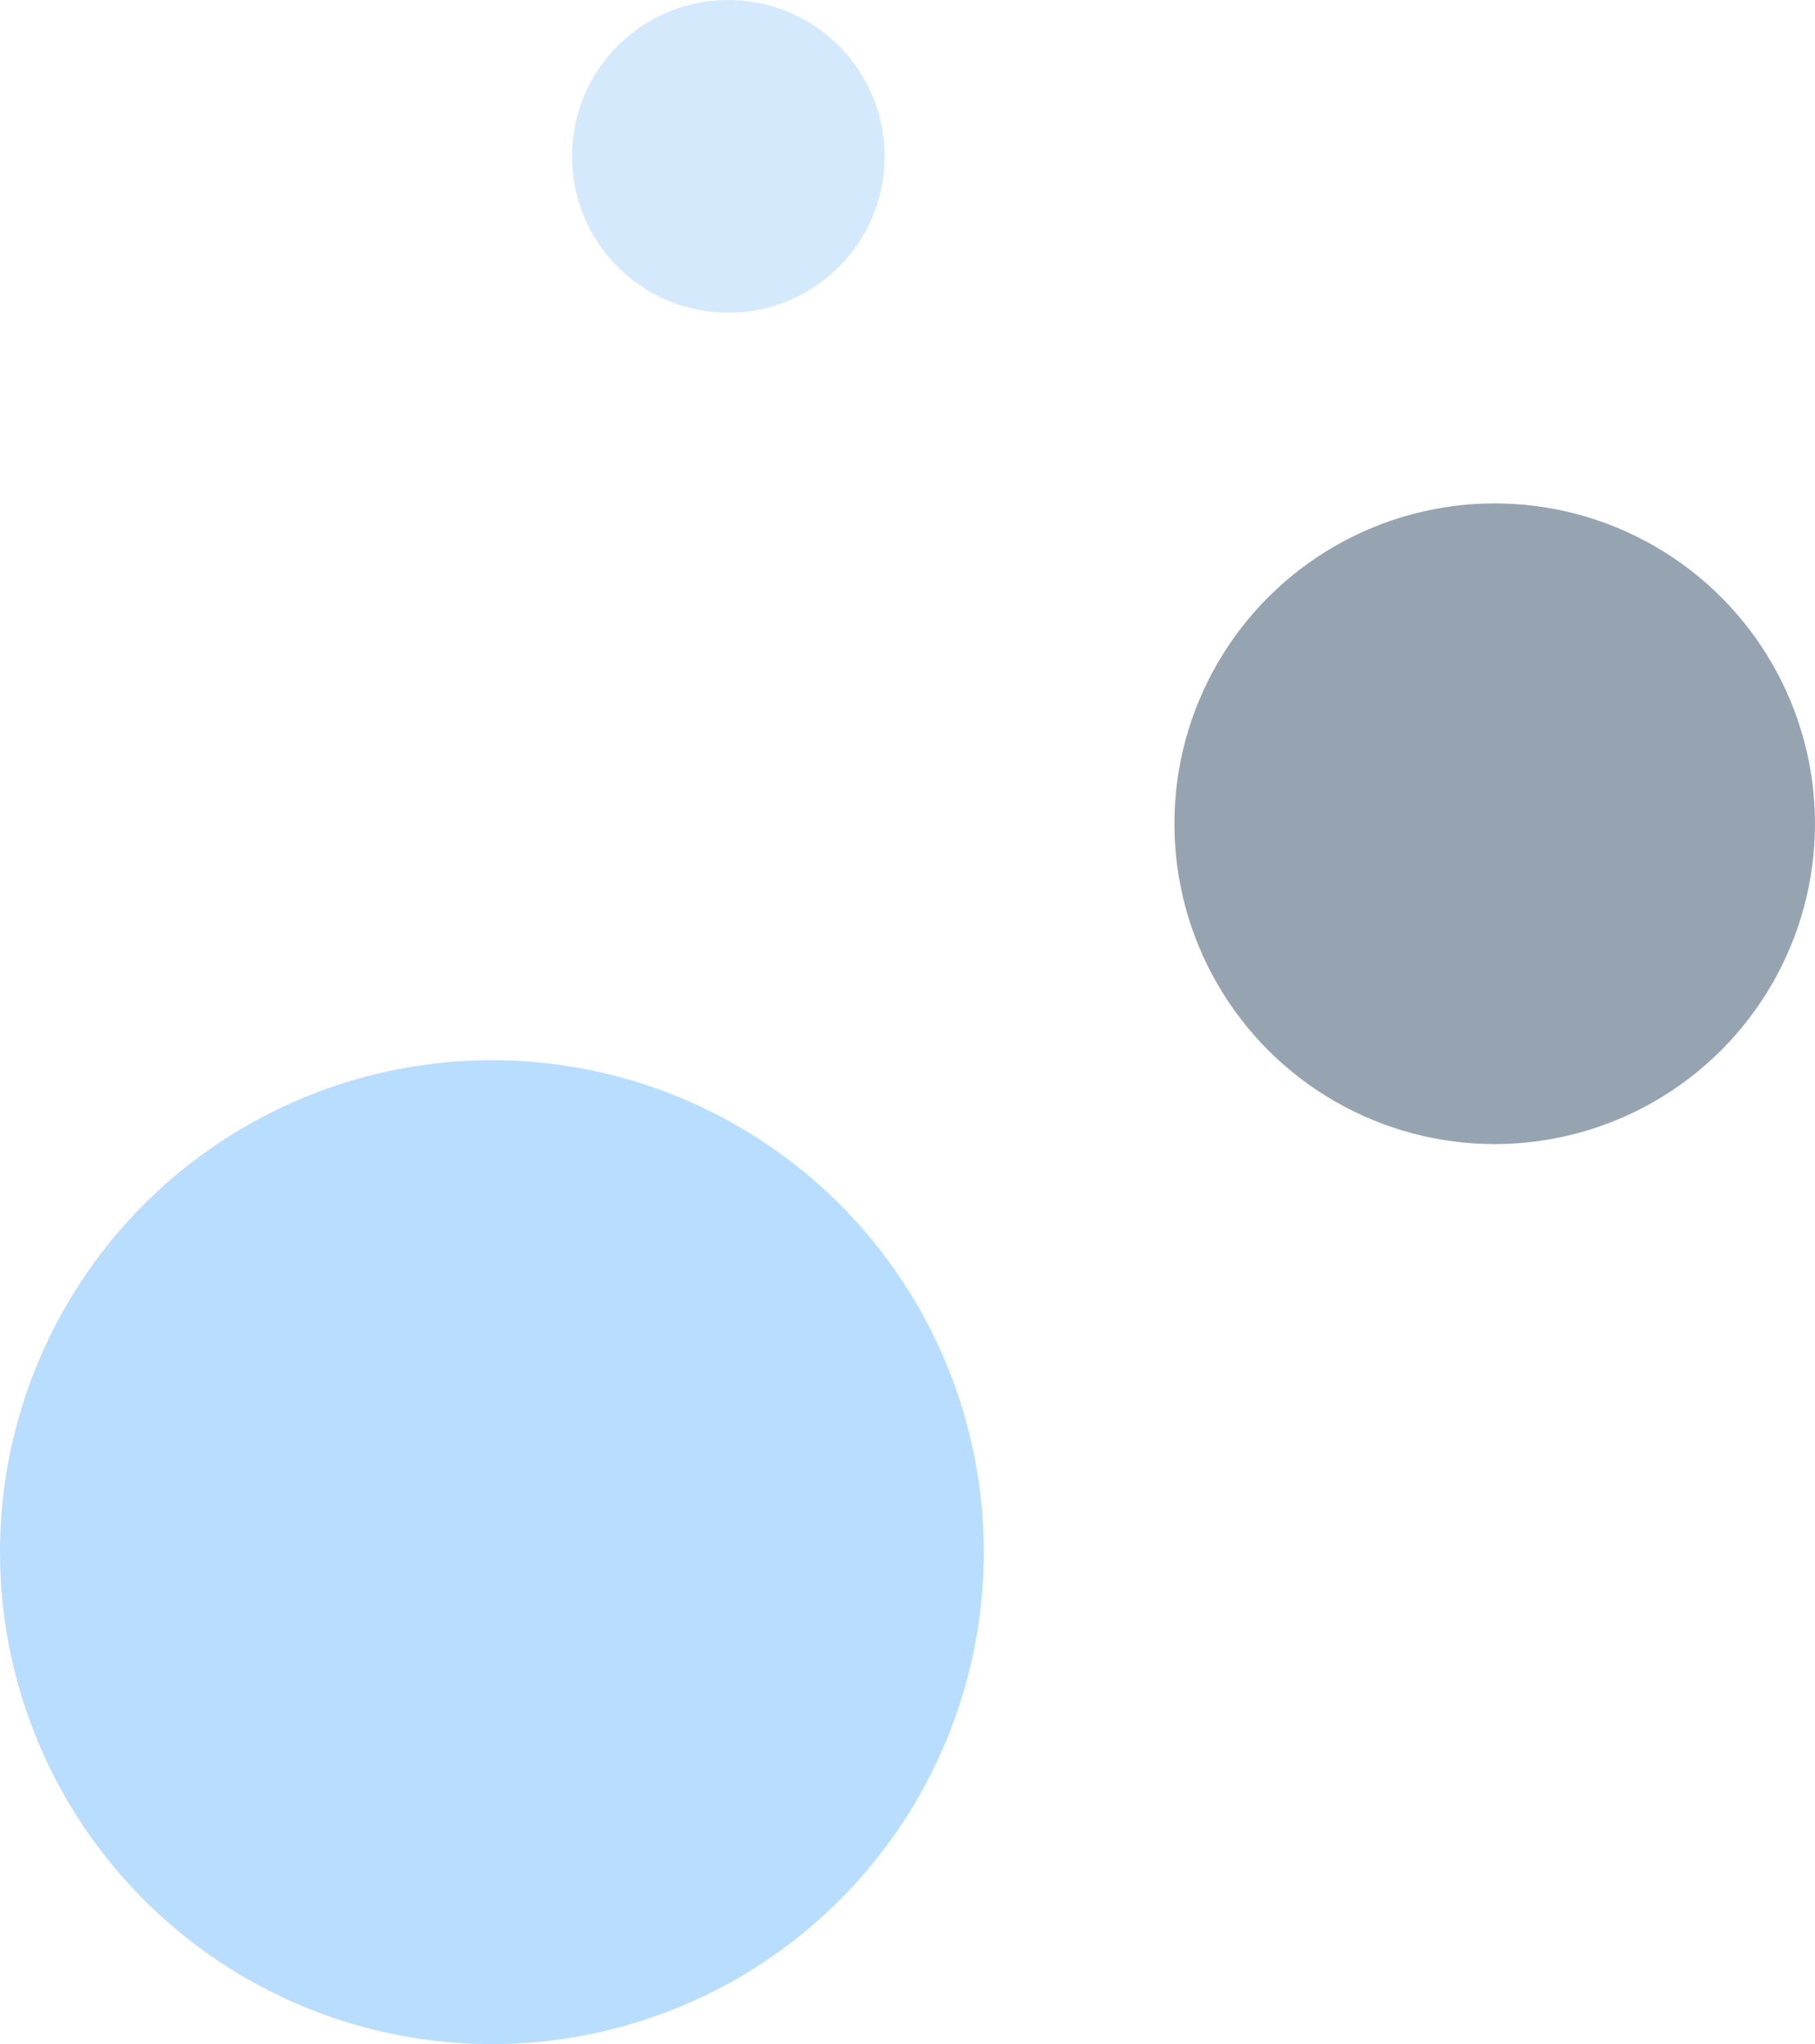 <svg width="238" height="268" viewBox="0 0 238 268" fill="none" xmlns="http://www.w3.org/2000/svg">
<circle cx="95.5" cy="20.5" r="20.5" fill="#acd5fa" fill-opacity="0.5"/>
<circle cx="64.5" cy="203.5" r="64.5" fill="#75bcff" fill-opacity="0.5"/>
<circle cx="196" cy="108" r="42" fill="#2e4b66" fill-opacity="0.5"/>
</svg>
